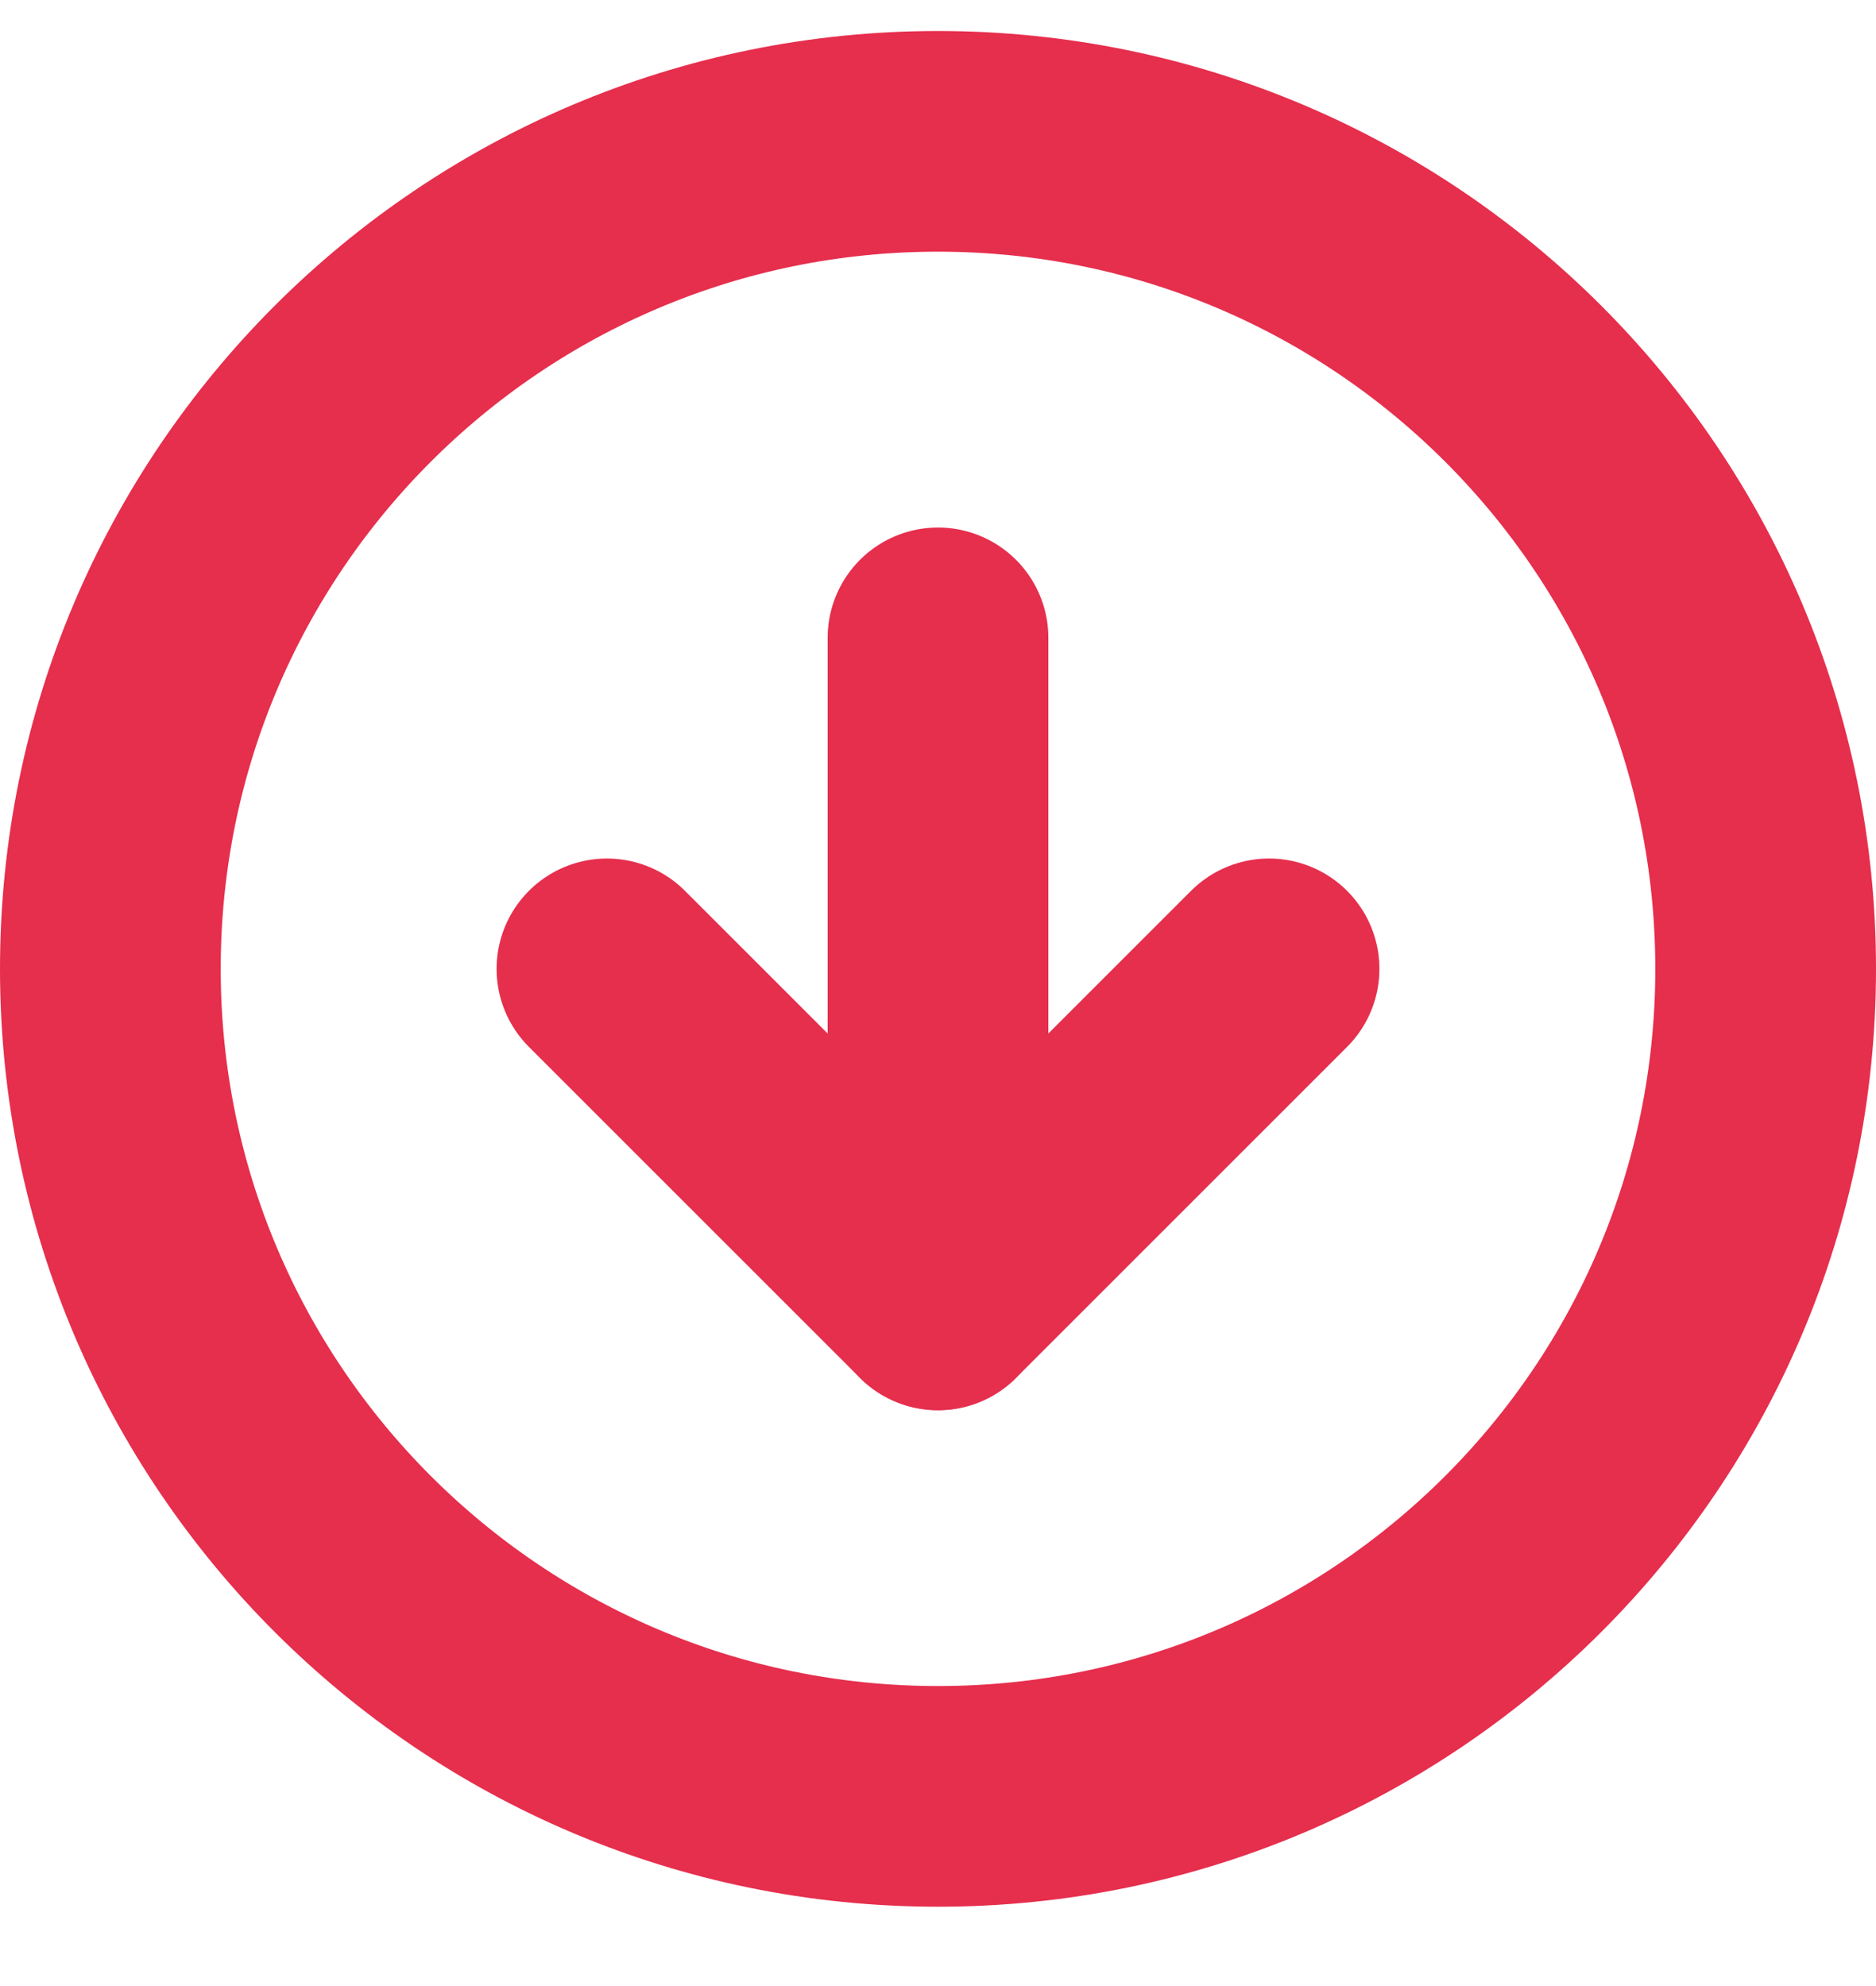<svg width="17" height="18" viewBox="0 0 17 18" fill="none" xmlns="http://www.w3.org/2000/svg">
<path d="M8.5 16.281C12.642 16.281 16 12.923 16 8.781C16 4.639 12.642 1.281 8.5 1.281C4.358 1.281 1 4.639 1 8.781C1 12.923 4.358 16.281 8.5 16.281Z" stroke="#E62E4D" stroke-width="2" stroke-linecap="round" stroke-linejoin="round"/>
<path d="M5.5 8.781L8.5 11.781L11.5 8.781" stroke="#E62E4D" stroke-width="2" stroke-linecap="round" stroke-linejoin="round"/>
<path d="M8.5 5.781V11.781" stroke="#E62E4D" stroke-width="2" stroke-linecap="round" stroke-linejoin="round"/>
</svg>
